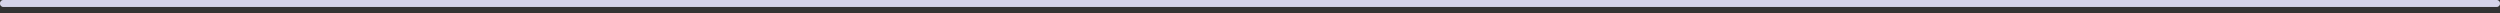 <svg width="375" height="2" viewBox="0 0 375 2" fill="none" xmlns="http://www.w3.org/2000/svg">
<rect x="0" y="0" width="375" height="2" fill="#333333" stroke="none"/>
<path d="M0 0.521C0 0.809 0.233 1.043 0.522 1.043H374.478C374.766 1.043 375 0.809 375 0.521C375 0.233 374.767 -4.19617e-05 374.478 -4.19617e-05H0.522C0.233 -4.19617e-05 0 0.233 0 0.521Z" fill="white"/>
<path d="M0.5 0.521C0.5 0.533 0.51 0.543 0.522 0.543H374.478C374.49 0.543 374.5 0.533 374.5 0.521C374.5 0.51 374.49 0.5 374.478 0.5H0.522C0.51 0.5 0.5 0.51 0.5 0.521Z" stroke="#9F9CCE" stroke-opacity="0.43"/>
</svg>
